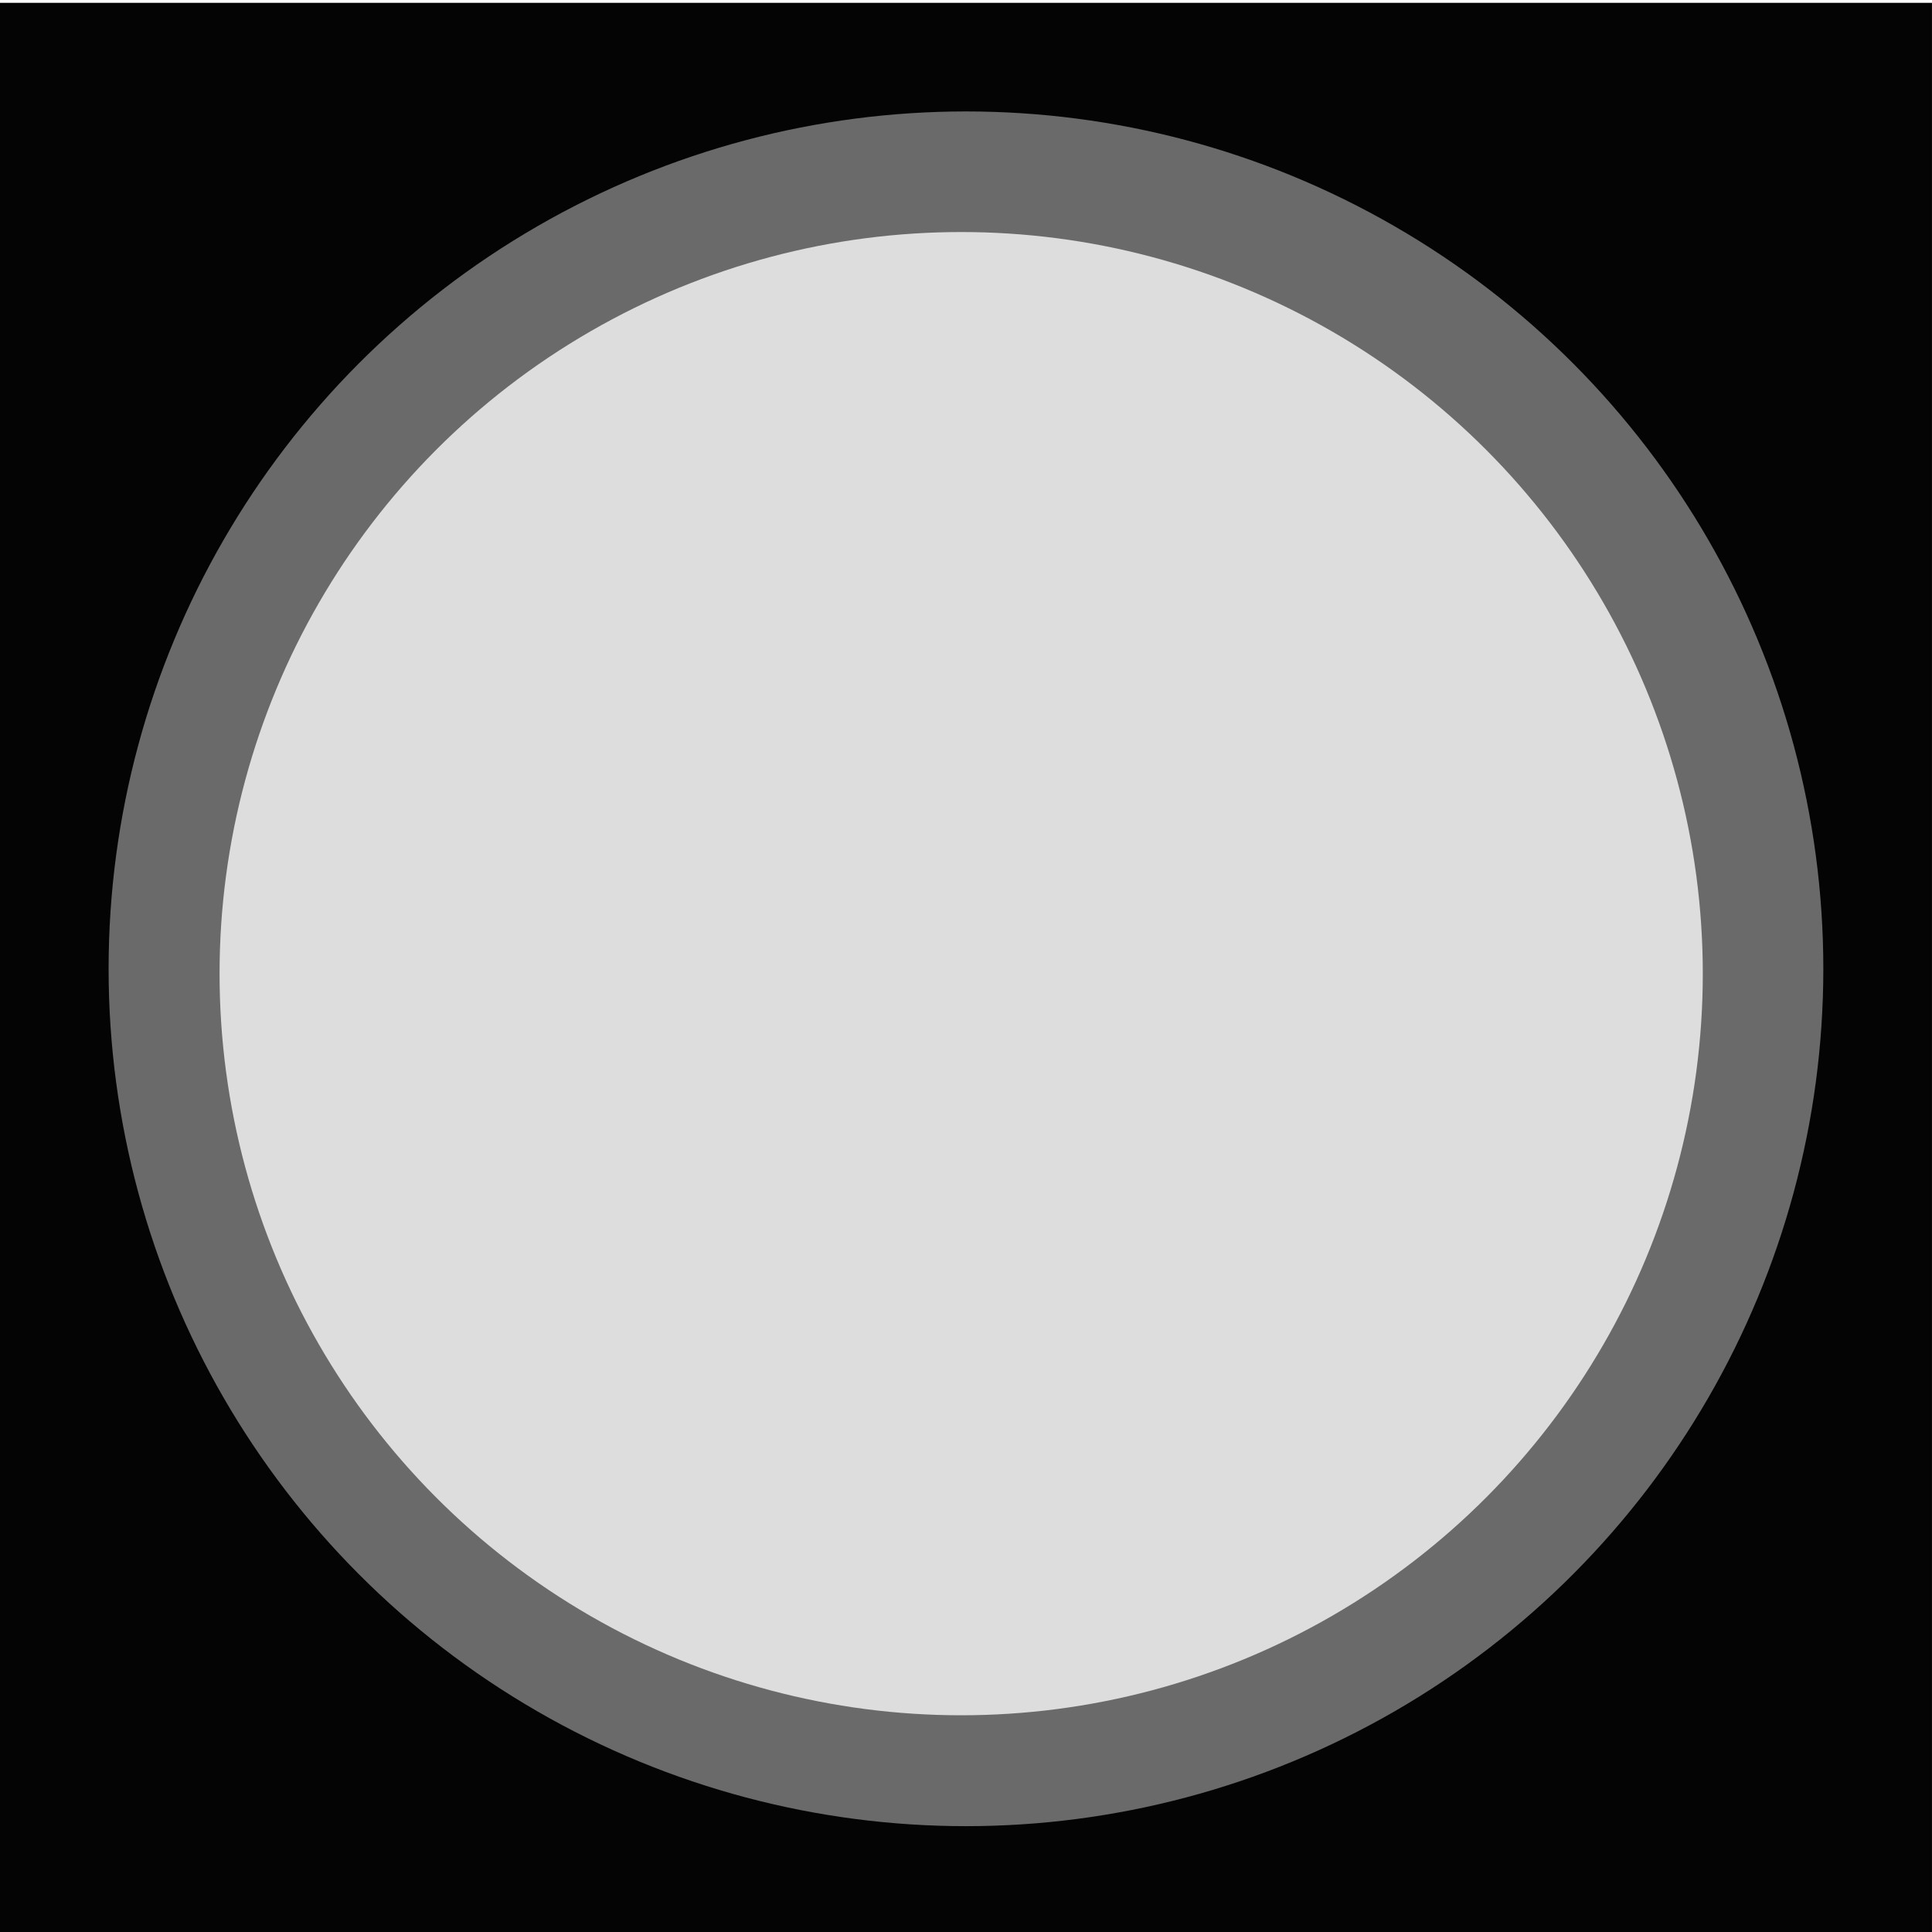 <?xml version="1.0" encoding="UTF-8" standalone="no"?>
<svg
     version="1.1"
     id="YOUR_ARTWORK_HERE"
     x="0px"
     y="0px"
     width="338"
     height="338"
     viewBox="0 0 338 338"
     enable-background="new 0 0 81.121 81.36"
     xml:space="preserve"
     sodipodi:docname="TokenSticker.svg"
     inkscape:version="1.4 (e7c3feb1, 2024-10-09)"
     xmlns:inkscape="http://www.inkscape.org/namespaces/inkscape"
     xmlns:sodipodi="http://sodipodi.sourceforge.net/DTD/sodipodi-0.dtd"
     xmlns="http://www.w3.org/2000/svg"
     xmlns:svg="http://www.w3.org/2000/svg"><defs
         id="defs3">





	
	
</defs><sodipodi:namedview
         id="namedview3"
         pagecolor="#505050"
         bordercolor="#eeeeee"
         borderopacity="1"
         inkscape:showpageshadow="0"
         inkscape:pageopacity="0"
         inkscape:pagecheckerboard="0"
         inkscape:deskcolor="#d1d1d1"
         inkscape:zoom="1.8828287"
         inkscape:cx="236.34651"
         inkscape:cy="203.94845"
         inkscape:window-width="1872"
         inkscape:window-height="1027"
         inkscape:window-x="62"
         inkscape:window-y="25"
         inkscape:window-maximized="1"
         inkscape:current-layer="YOUR_ARTWORK_HERE" /><rect
         x="-0.004"
         y="0.496"
         fill="#929497"
         width="338"
         height="338"
         id="rect1"
         style="stroke-width:4.167;fill:#040404;fill-opacity:1" /><circle
         fill="#ffffff"
         stroke="#ec1e28"
         cx="168.994"
         cy="169.49"
         r="149.994"
         id="clipping"
         style="stroke-width:4.167;stroke:none;fill:#6a6a6a;fill-opacity:1" /><circle
         fill="none"
         stroke="#2ba6de"
         stroke-dasharray="4.881"
         cx="168.156"
         cy="170.34"
         r="129.745"
         id="circle2"
         style="stroke-width:4.167;fill:#dddddd;fill-opacity:1;stroke:none" /></svg>
